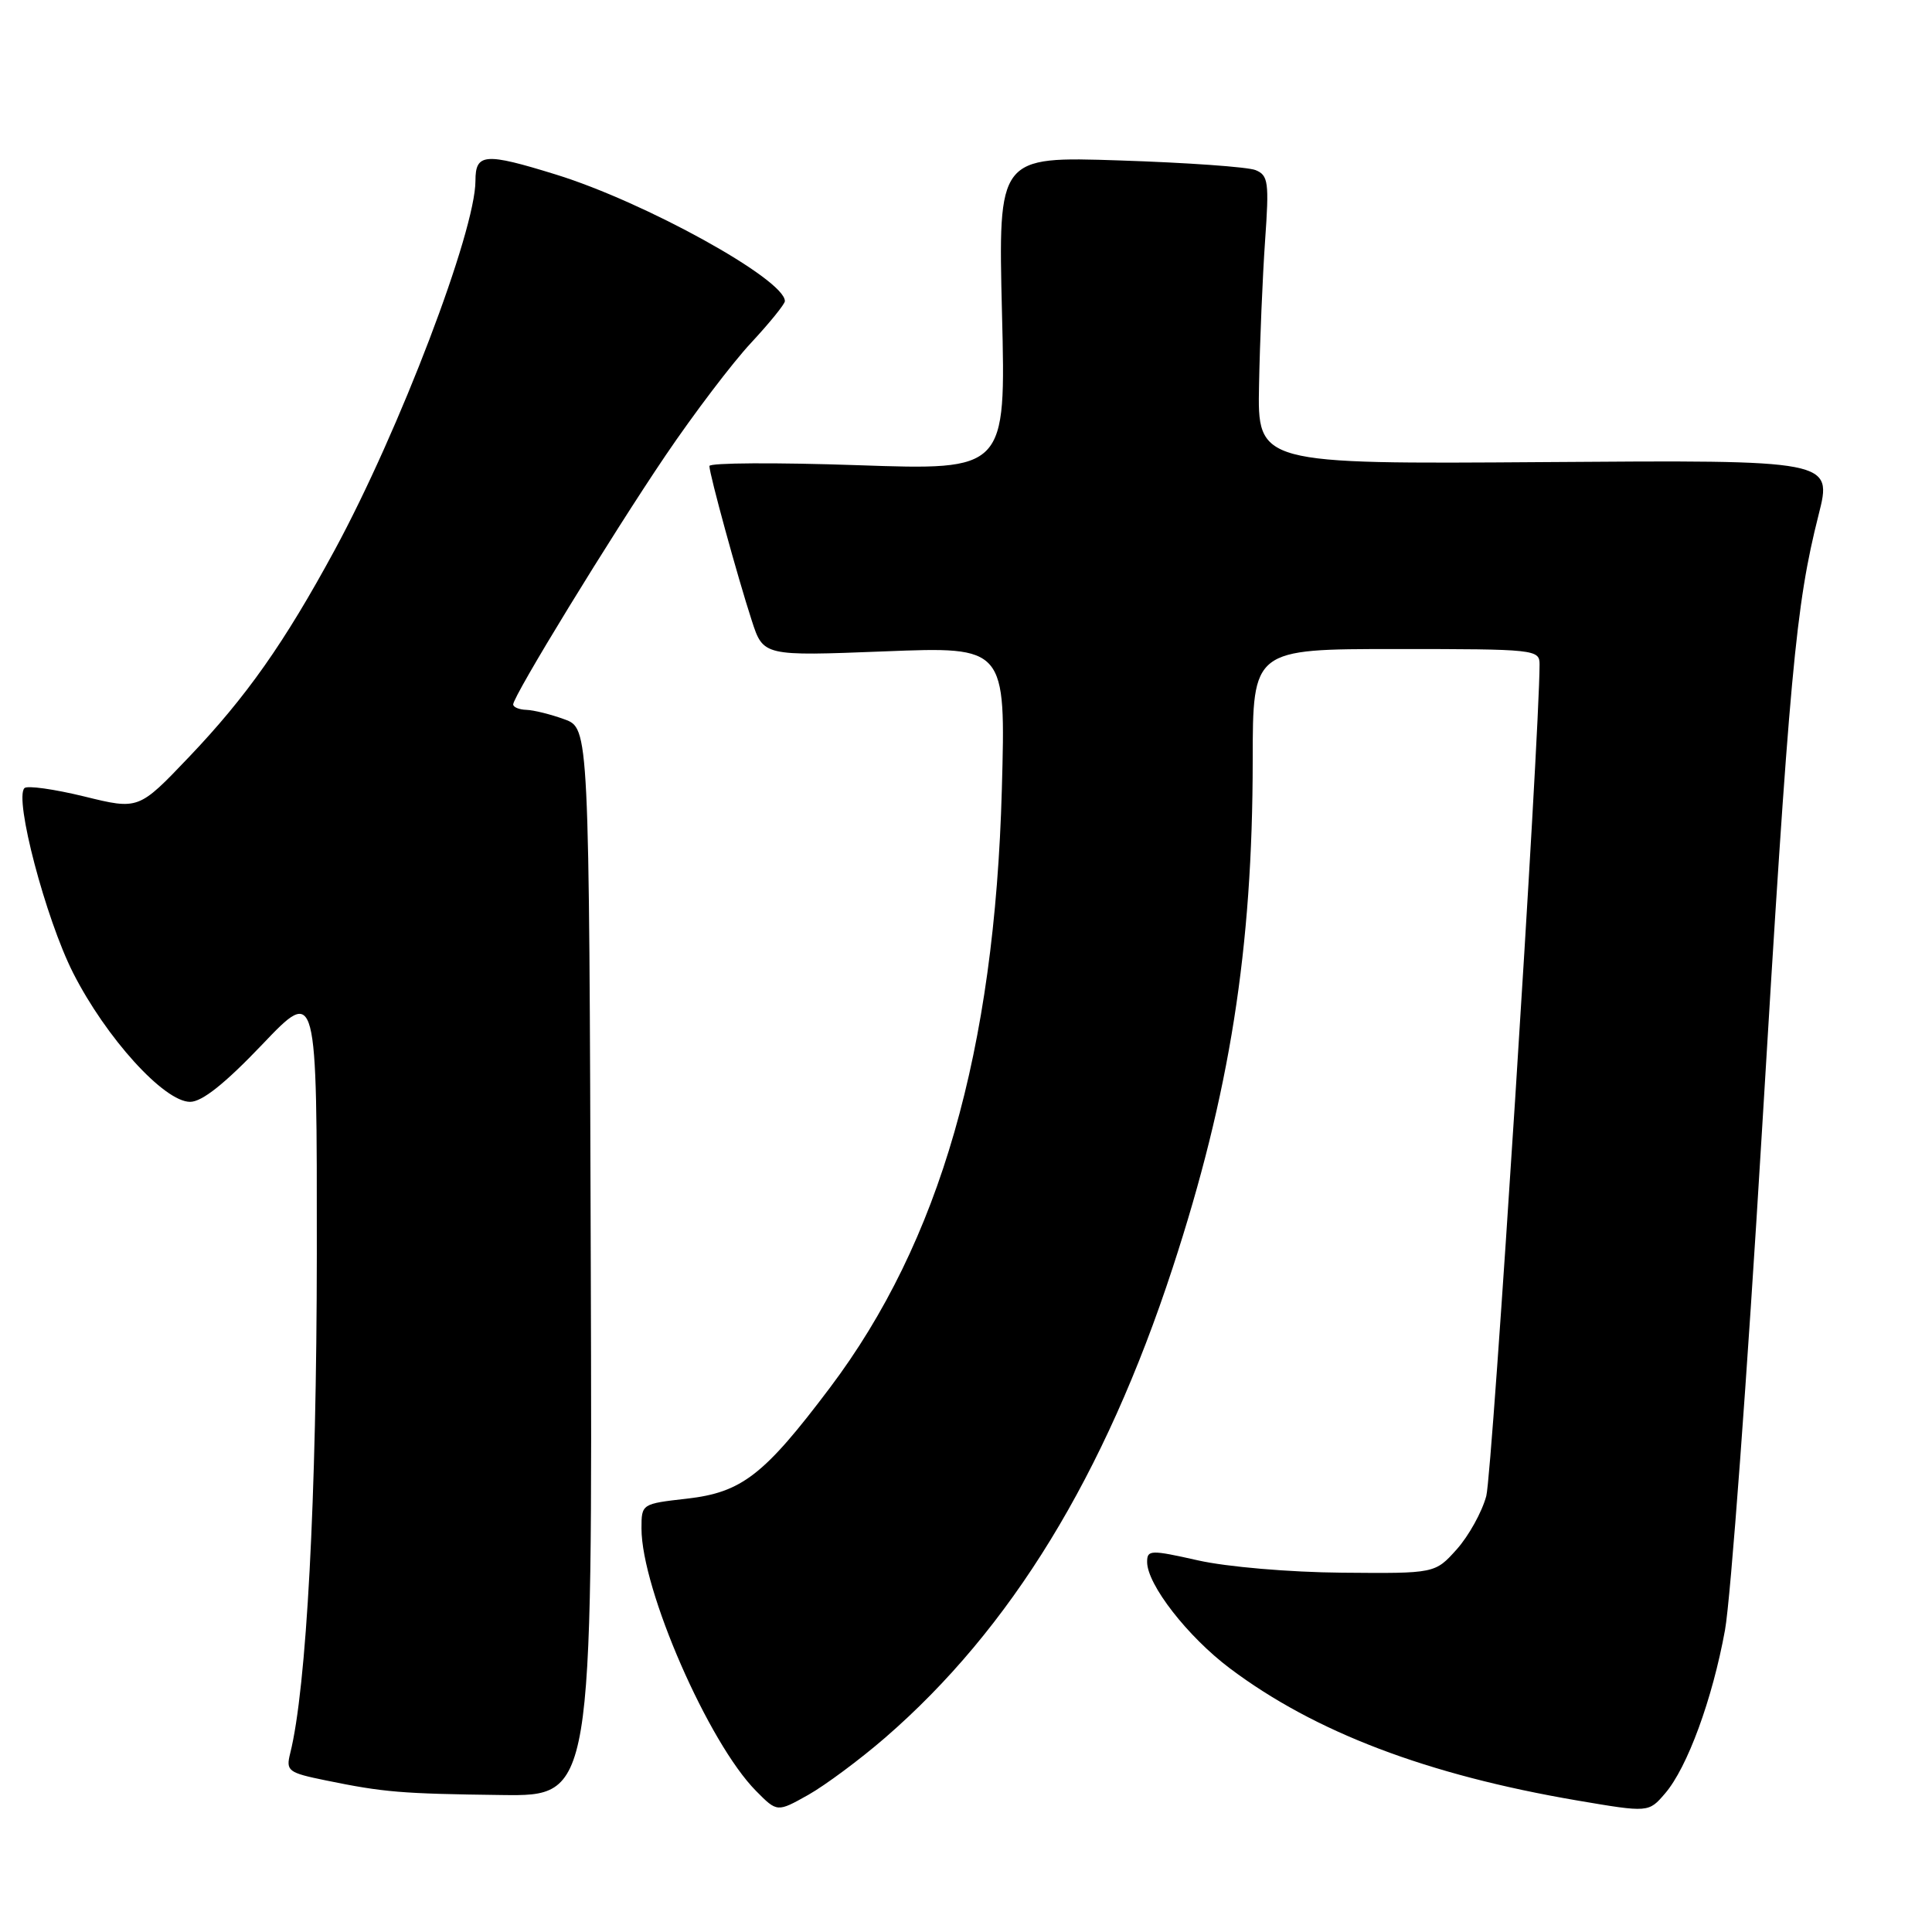<?xml version="1.0" encoding="UTF-8" standalone="no"?>
<!DOCTYPE svg PUBLIC "-//W3C//DTD SVG 1.1//EN" "http://www.w3.org/Graphics/SVG/1.1/DTD/svg11.dtd" >
<svg xmlns="http://www.w3.org/2000/svg" xmlns:xlink="http://www.w3.org/1999/xlink" version="1.1" viewBox="0 0 256 256">
 <g >
 <path fill="currentColor"
d=" M 117.28 230.26 C 133.95 215.82 146.37 195.53 155.38 168.00 C 162.95 144.88 165.98 125.70 165.99 100.75 C 166.00 86.00 166.00 86.00 185.00 86.00 C 203.43 86.00 204.00 86.06 204.00 88.03 C 204.00 97.54 197.74 195.26 196.94 198.23 C 196.37 200.35 194.61 203.52 193.03 205.29 C 190.15 208.50 190.15 208.50 177.83 208.39 C 170.85 208.33 162.57 207.62 158.75 206.76 C 152.44 205.34 152.00 205.36 152.00 206.97 C 152.00 209.96 157.38 216.87 162.97 221.07 C 174.21 229.52 189.07 235.17 208.97 238.57 C 218.45 240.18 218.45 240.18 220.63 237.64 C 223.58 234.22 226.91 225.13 228.57 216.00 C 229.32 211.88 231.52 182.18 233.46 150.00 C 237.13 89.01 237.93 80.26 240.97 68.23 C 242.81 60.95 242.81 60.95 204.71 61.23 C 166.62 61.50 166.62 61.50 166.83 51.00 C 166.94 45.22 167.30 36.63 167.63 31.90 C 168.18 24.13 168.06 23.23 166.37 22.54 C 165.34 22.12 157.24 21.55 148.38 21.26 C 132.26 20.73 132.26 20.73 132.77 41.53 C 133.29 62.32 133.29 62.32 113.65 61.64 C 102.84 61.27 94.00 61.32 94.00 61.75 C 94.00 62.83 97.72 76.41 99.61 82.22 C 101.14 86.94 101.14 86.94 117.21 86.31 C 133.27 85.68 133.27 85.68 132.75 104.59 C 131.79 139.31 124.53 164.55 109.97 183.88 C 101.24 195.47 98.29 197.75 91.02 198.58 C 85.03 199.26 85.00 199.27 85.00 202.52 C 85.00 210.62 93.88 230.96 100.19 237.32 C 102.98 240.14 102.98 240.14 107.10 237.83 C 109.36 236.55 113.94 233.15 117.28 230.26 Z  M 78.28 167.25 C 78.06 96.50 78.06 96.50 74.78 95.31 C 72.98 94.65 70.71 94.09 69.75 94.06 C 68.79 94.03 68.00 93.70 68.00 93.34 C 68.00 92.22 80.98 71.01 88.17 60.38 C 91.94 54.81 97.04 48.09 99.51 45.44 C 101.98 42.78 104.00 40.29 104.00 39.90 C 104.00 37.02 85.44 26.76 73.64 23.12 C 64.24 20.21 63.00 20.31 63.00 23.95 C 63.00 30.63 52.93 57.05 44.34 72.90 C 37.67 85.20 32.65 92.33 25.04 100.31 C 18.37 107.31 18.37 107.31 11.14 105.53 C 7.16 104.56 3.60 104.06 3.24 104.43 C 1.86 105.81 6.05 121.72 9.68 128.90 C 14.04 137.50 21.74 146.00 25.19 146.00 C 26.77 146.00 29.79 143.60 34.75 138.40 C 42.00 130.79 42.00 130.79 41.98 166.15 C 41.96 198.52 40.62 223.70 38.45 232.33 C 37.87 234.66 38.17 234.89 43.16 235.91 C 50.86 237.49 53.15 237.68 66.50 237.85 C 78.50 238.00 78.50 238.00 78.28 167.25 Z "/>
</g>
</svg>